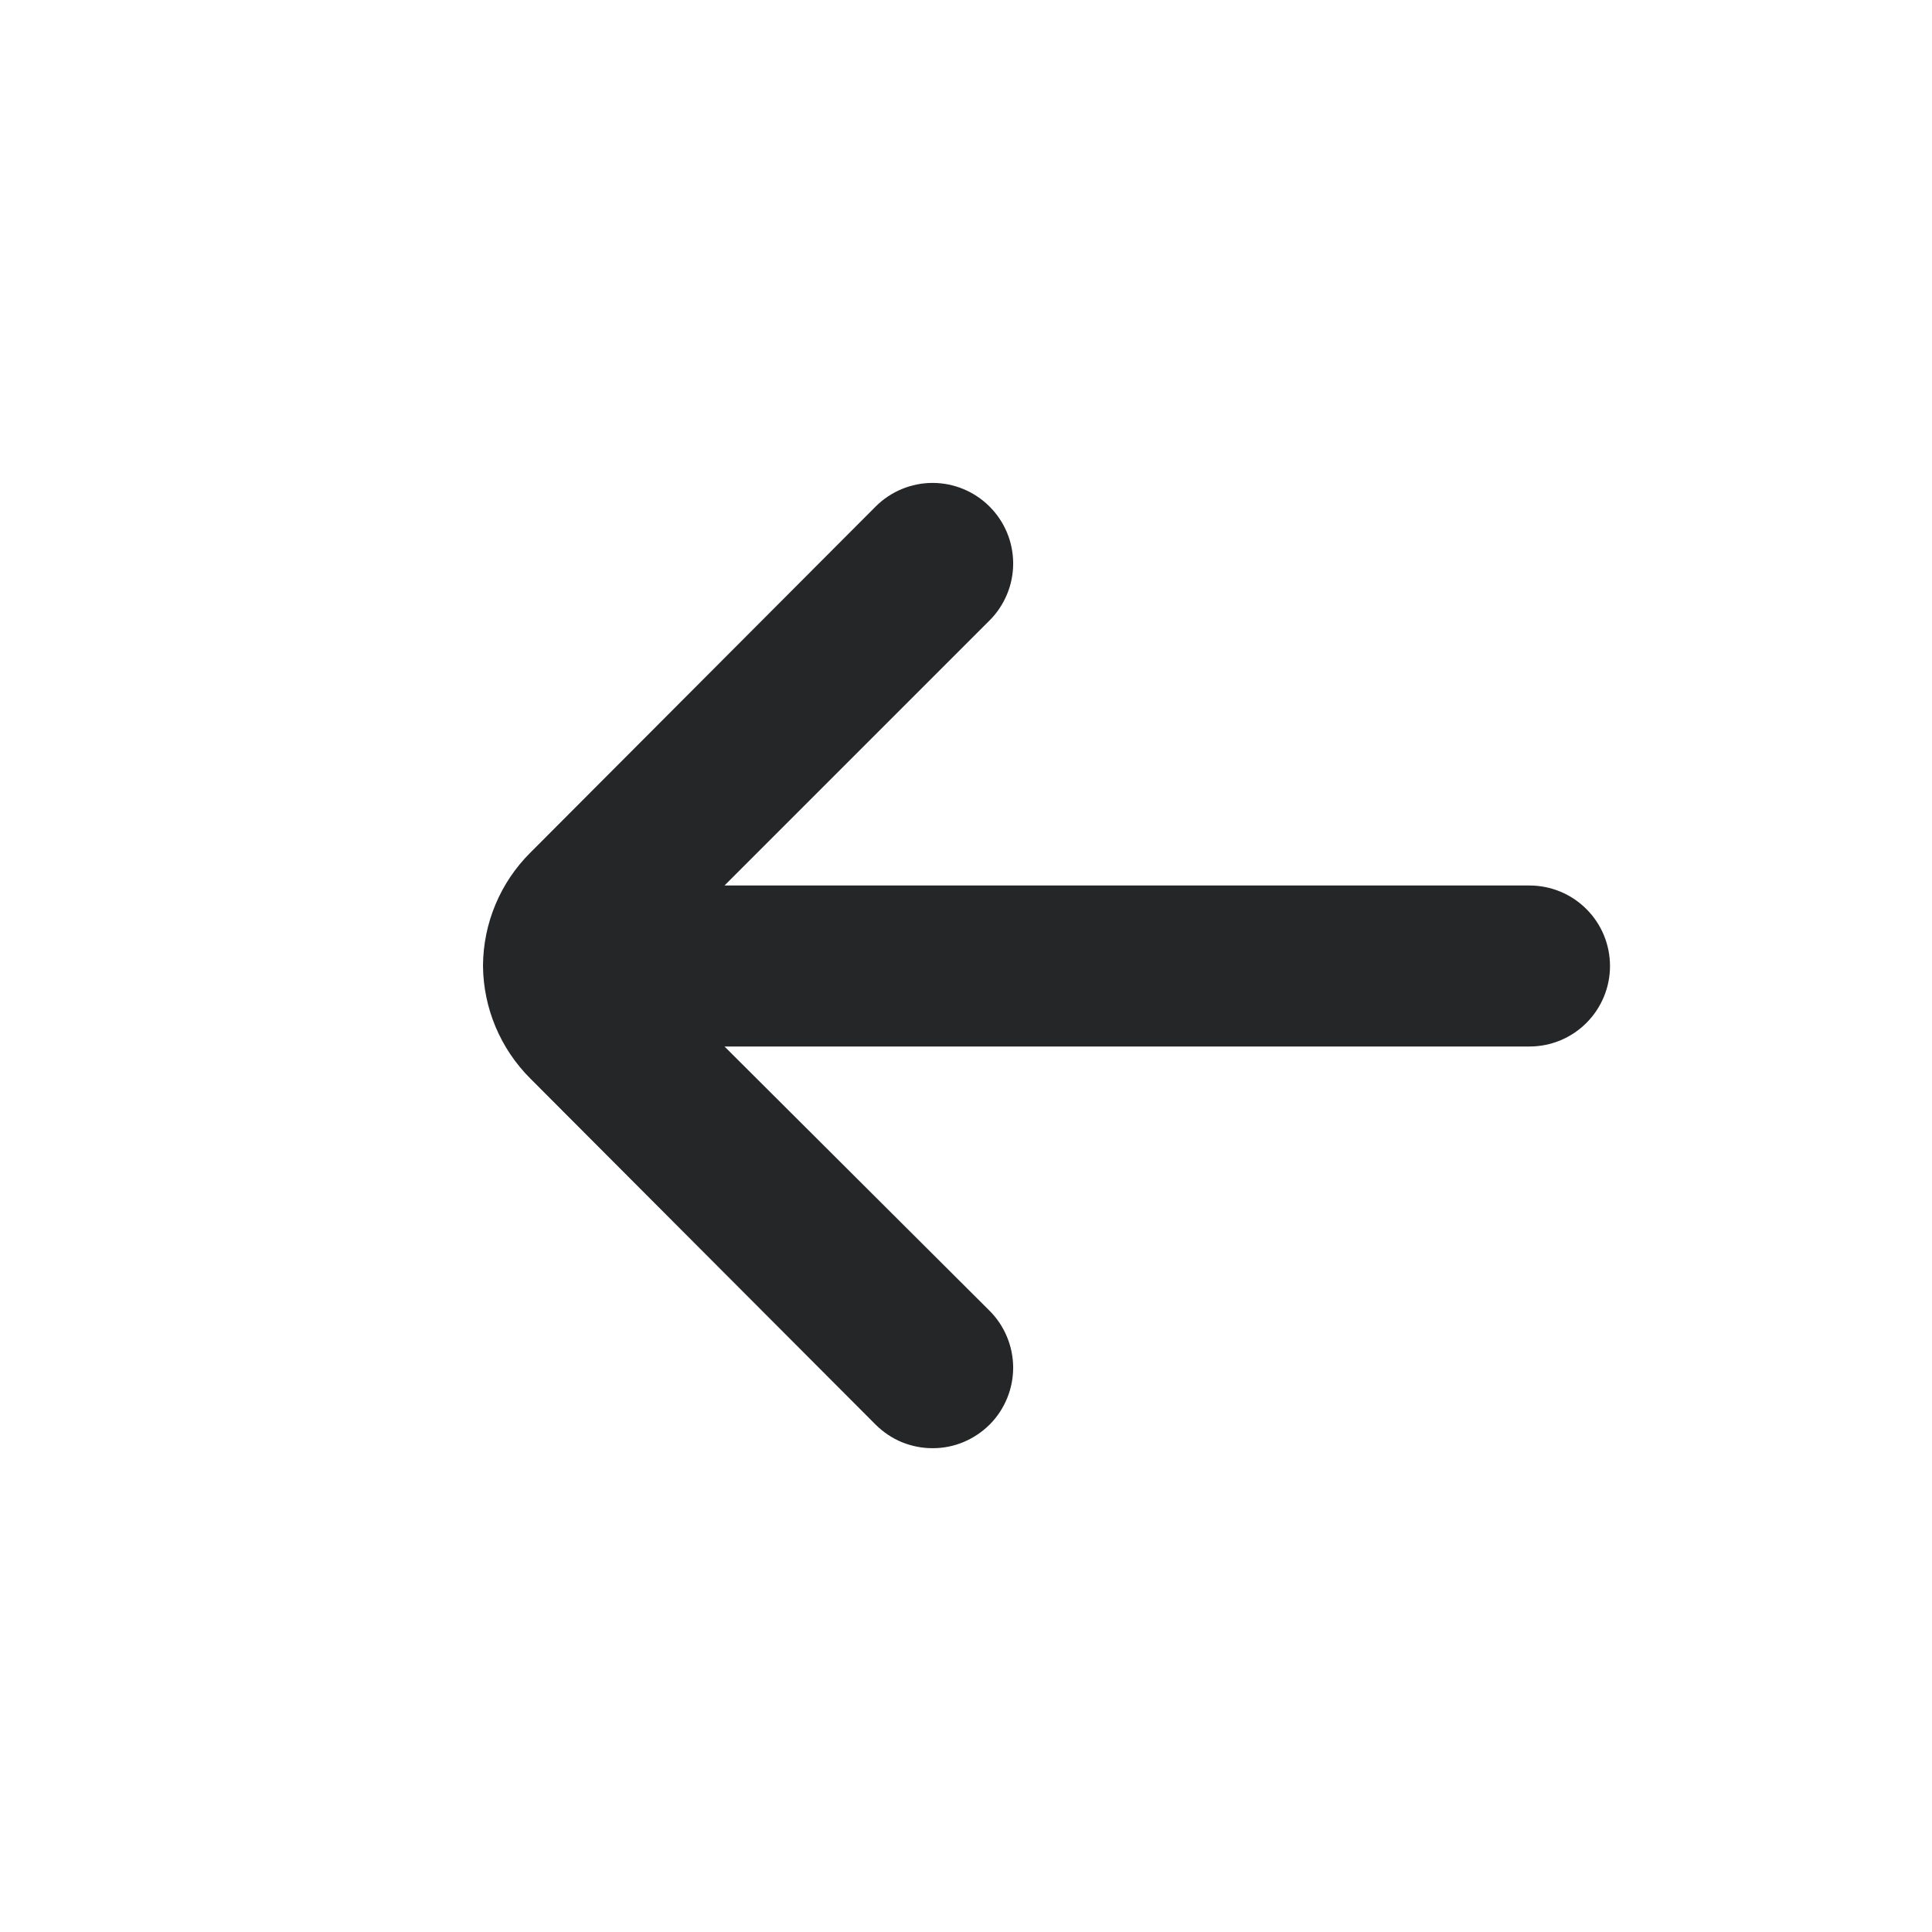 <svg xmlns="http://www.w3.org/2000/svg" width="24" height="24" viewBox="0 0 24 24" fill="none">
  <path d="M19 11H9L12.29 7.71C12.384 7.617 12.458 7.506 12.509 7.384C12.56 7.263 12.586 7.132 12.586 7C12.586 6.868 12.56 6.737 12.509 6.615C12.458 6.493 12.384 6.383 12.29 6.29C12.103 6.104 11.849 5.999 11.585 5.999C11.321 5.999 11.067 6.104 10.88 6.29L6.59 10.59C6.214 10.963 6.002 11.47 6 12C6.005 12.526 6.217 13.029 6.59 13.4L10.88 17.7C10.973 17.792 11.084 17.866 11.205 17.916C11.327 17.965 11.457 17.991 11.588 17.99C11.72 17.99 11.85 17.964 11.971 17.913C12.092 17.862 12.202 17.788 12.295 17.695C12.388 17.602 12.461 17.491 12.511 17.369C12.561 17.248 12.586 17.118 12.586 16.986C12.585 16.855 12.559 16.725 12.508 16.604C12.457 16.482 12.383 16.372 12.29 16.28L9 13H19C19.265 13 19.52 12.895 19.707 12.707C19.895 12.519 20 12.265 20 12C20 11.735 19.895 11.48 19.707 11.293C19.52 11.105 19.265 11 19 11Z" fill="#242627"/>
</svg>